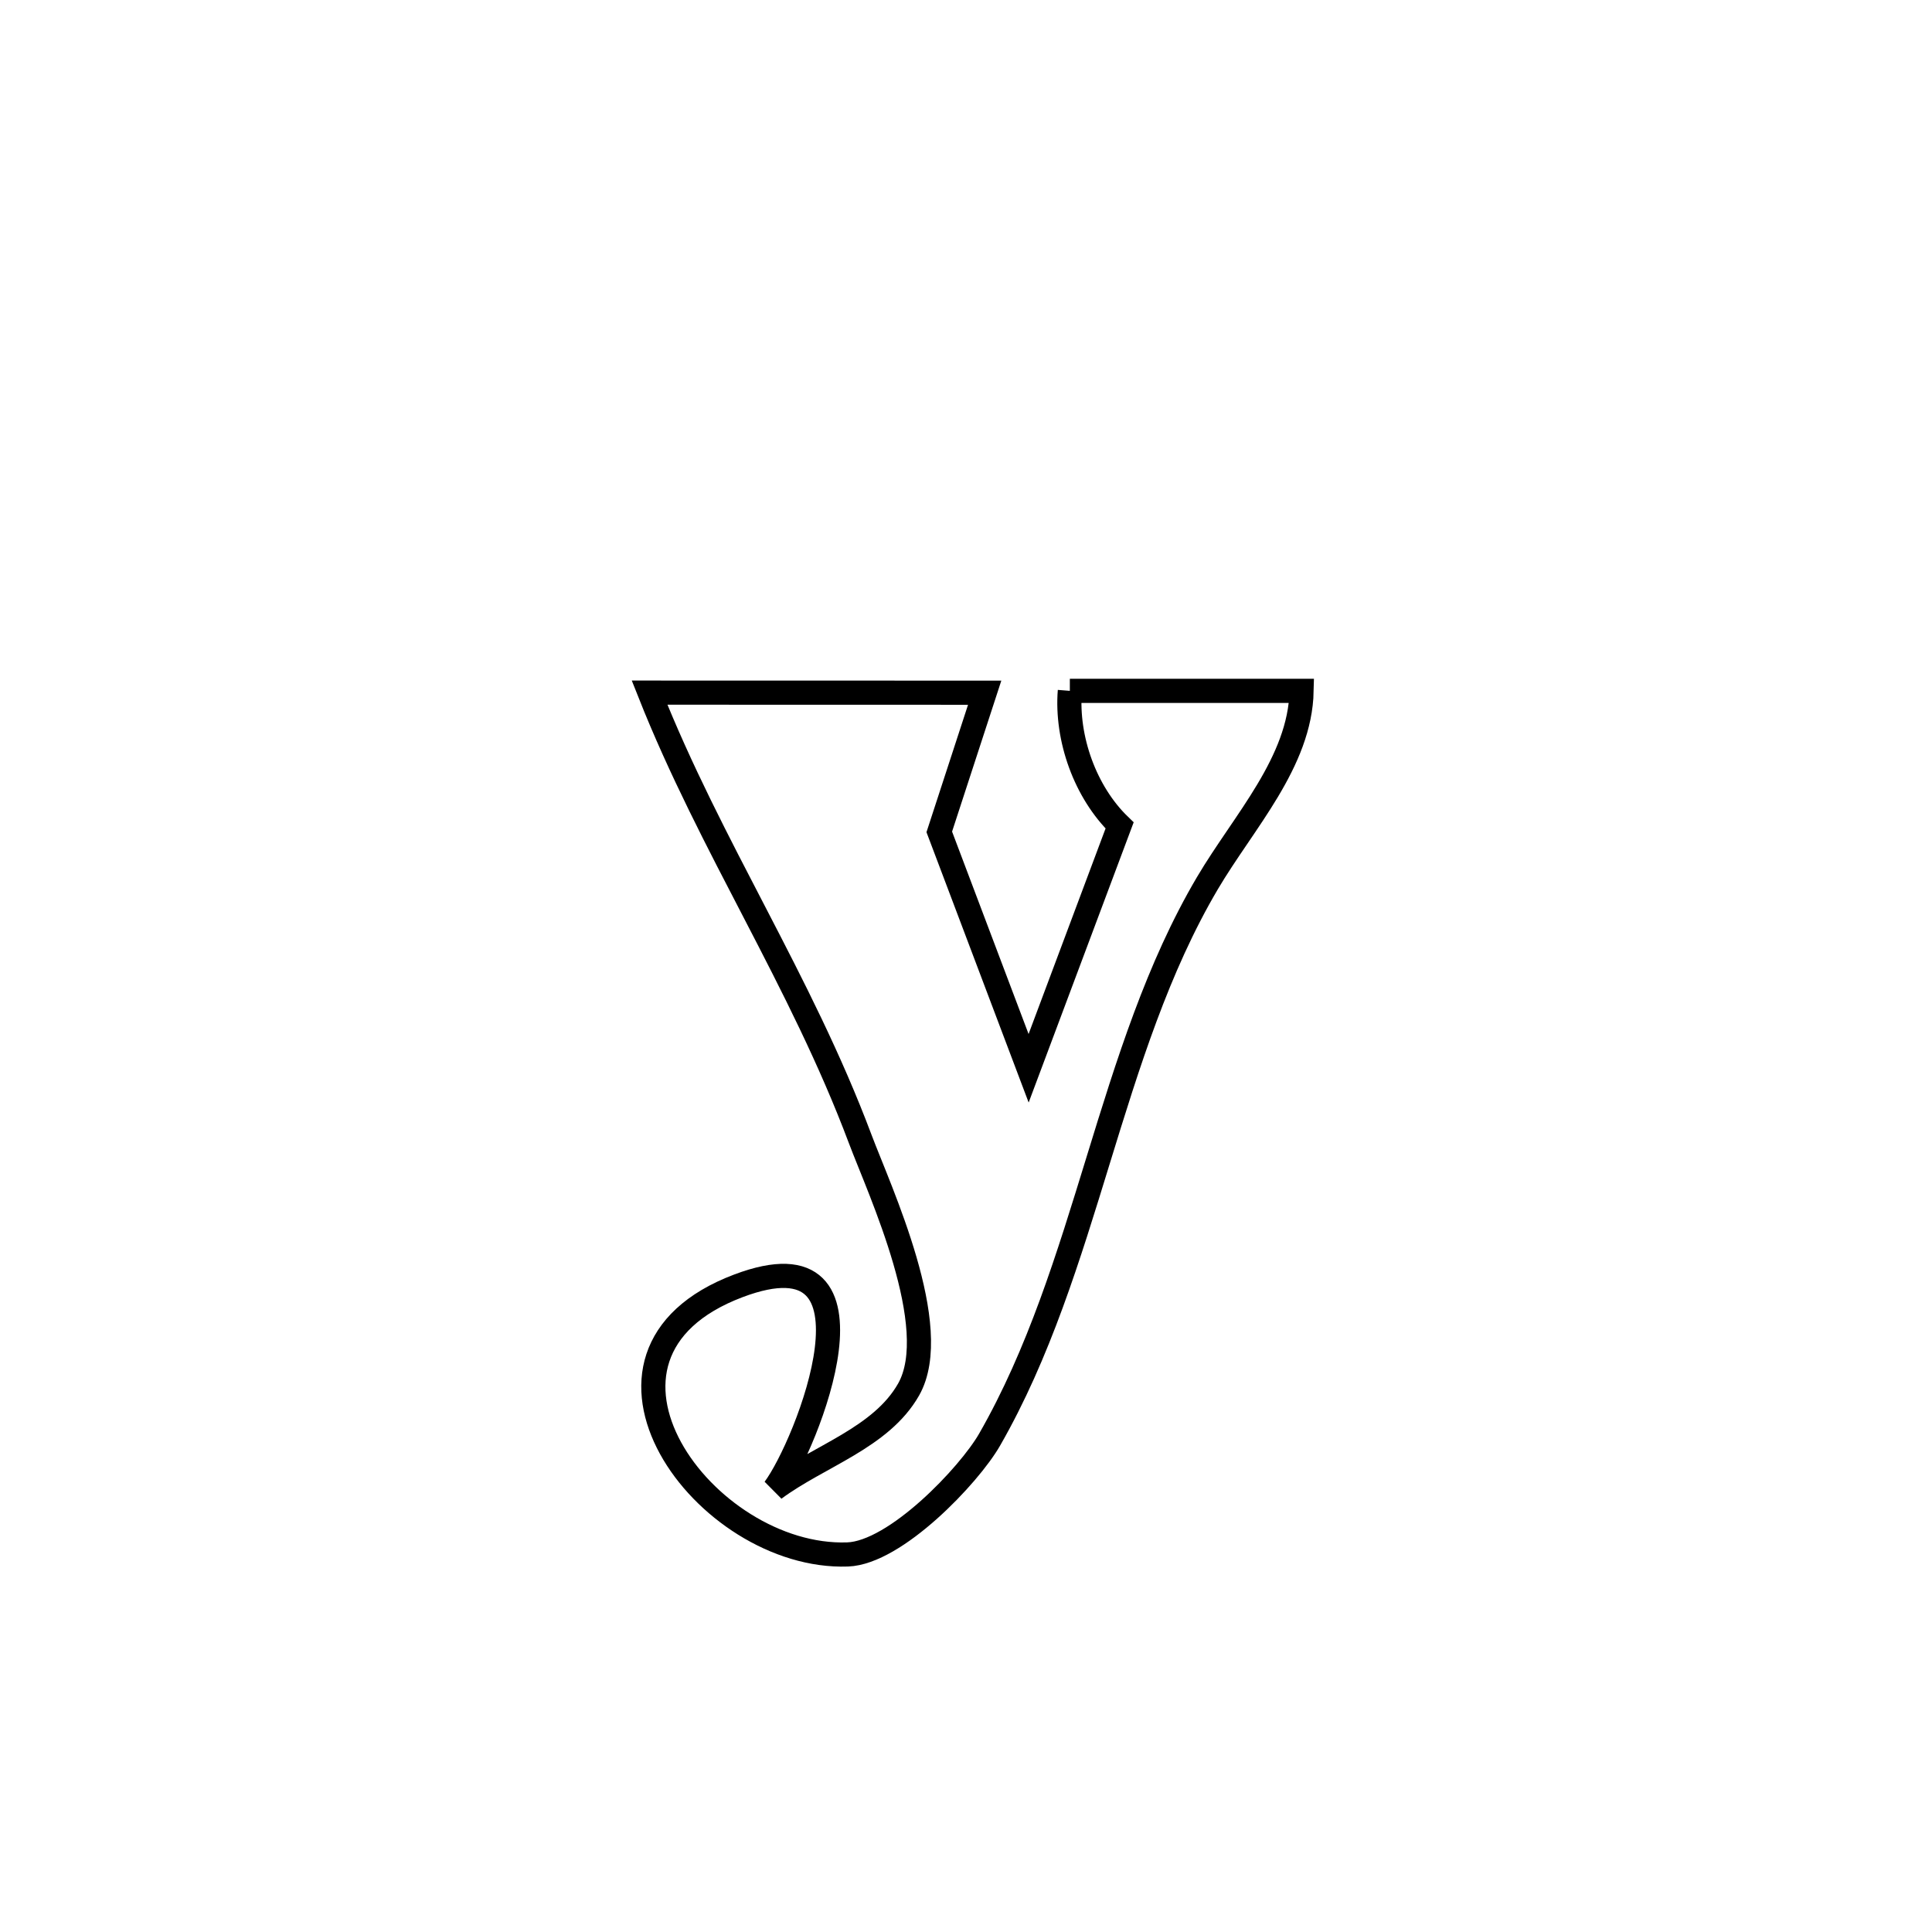<svg xmlns="http://www.w3.org/2000/svg" viewBox="0.0 0.0 24.0 24.0" height="200px" width="200px"><path fill="none" stroke="black" stroke-width=".3" stroke-opacity="1.0"  filling="0" d="M13.29 8.582 L13.29 8.582 C14.249 8.582 15.209 8.582 16.169 8.582 L16.169 8.582 C16.15 9.468 15.451 10.206 15 10.969 C13.762 13.067 13.52 15.746 12.293 17.884 C12.039 18.327 11.125 19.289 10.529 19.31 C8.754 19.373 6.891 16.835 9.173 15.973 C11.106 15.243 10.018 17.966 9.618 18.497 L9.618 18.497 C10.174 18.085 10.945 17.863 11.287 17.261 C11.724 16.49 10.927 14.791 10.685 14.147 C9.946 12.178 8.83 10.524 8.069 8.604 L8.069 8.604 C9.457 8.604 10.845 8.605 12.232 8.605 L12.232 8.605 C12.044 9.181 11.856 9.758 11.668 10.334 L11.668 10.334 C12.038 11.313 12.408 12.292 12.778 13.271 L12.778 13.271 C12.81 13.186 13.823 10.48 13.908 10.254 L13.908 10.254 C13.481 9.841 13.243 9.174 13.29 8.582 L13.29 8.582"></path></svg>